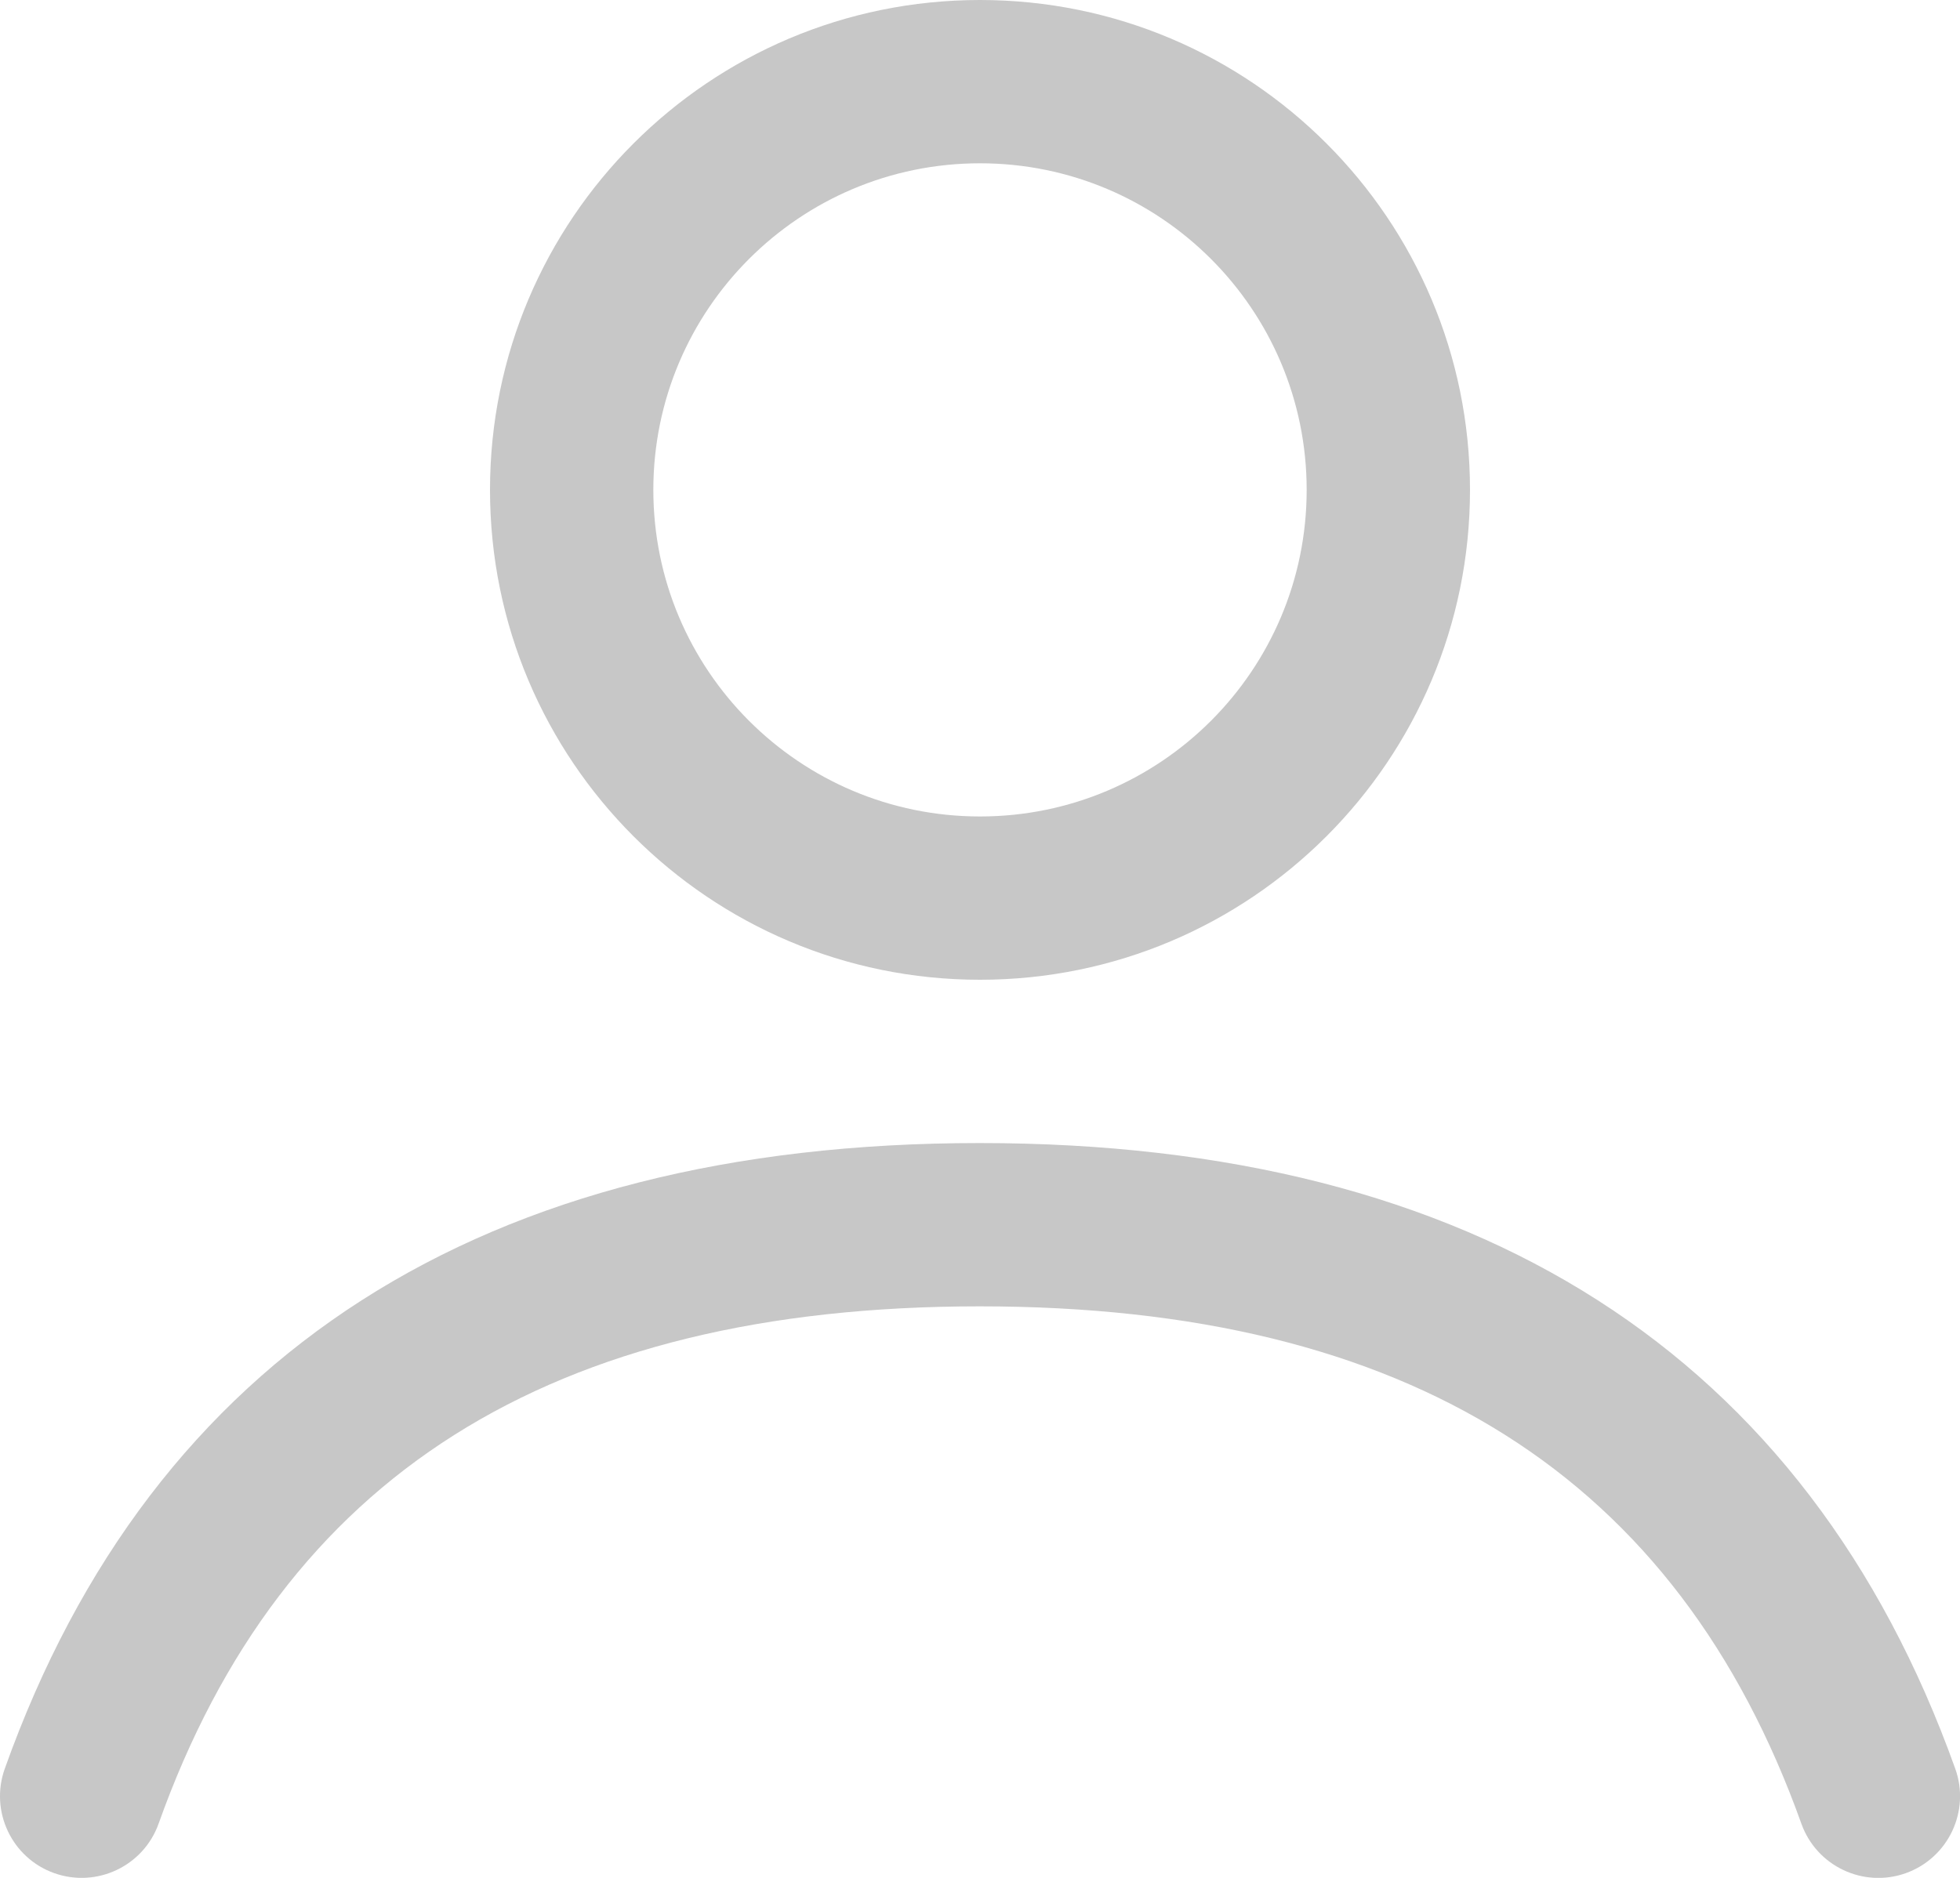 <?xml version="1.0" encoding="UTF-8"?>
<svg width="24px" height="23px" viewBox="0 0 24 23" version="1.1" xmlns="http://www.w3.org/2000/svg" xmlns:xlink="http://www.w3.org/1999/xlink">
    <!-- Generator: Sketch 56.3 (81716) - https://sketch.com -->
    <title>user_rest@svg</title>
    <desc>Created with Sketch.</desc>
    <g id="Платежная-страница-v2.0" stroke="none" stroke-width="1" fill="none" fill-rule="evenodd">
        <g id="Artboard" transform="translate(-37, -490)" fill="#C7C7C7" fill-rule="nonzero">
            <path d="M49,502 C45.686,502 43,499.314 43,496 C43,492.686 45.686,490 49,490 C52.314,490 55,492.686 55,496 C55,499.314 52.314,502 49,502 Z M49,500 C51.209,500 53,498.209 53,496 C53,493.791 51.209,492 49,492 C46.791,492 45,493.791 45,496 C45,498.209 46.791,500 49,500 Z M38.942,512.336 C38.757,512.856 38.184,513.127 37.664,512.942 C37.144,512.757 36.873,512.184 37.058,511.664 C38.87,506.58 42.923,504 48.996,504 C55.068,504 59.124,506.58 60.942,511.663 C61.128,512.183 60.857,512.756 60.337,512.942 C59.817,513.128 59.244,512.857 59.058,512.337 C57.538,508.087 54.258,506 48.996,506 C43.734,506 40.457,508.086 38.942,512.336 Z" id="user_rest"></path>
        </g>
    </g>
</svg>